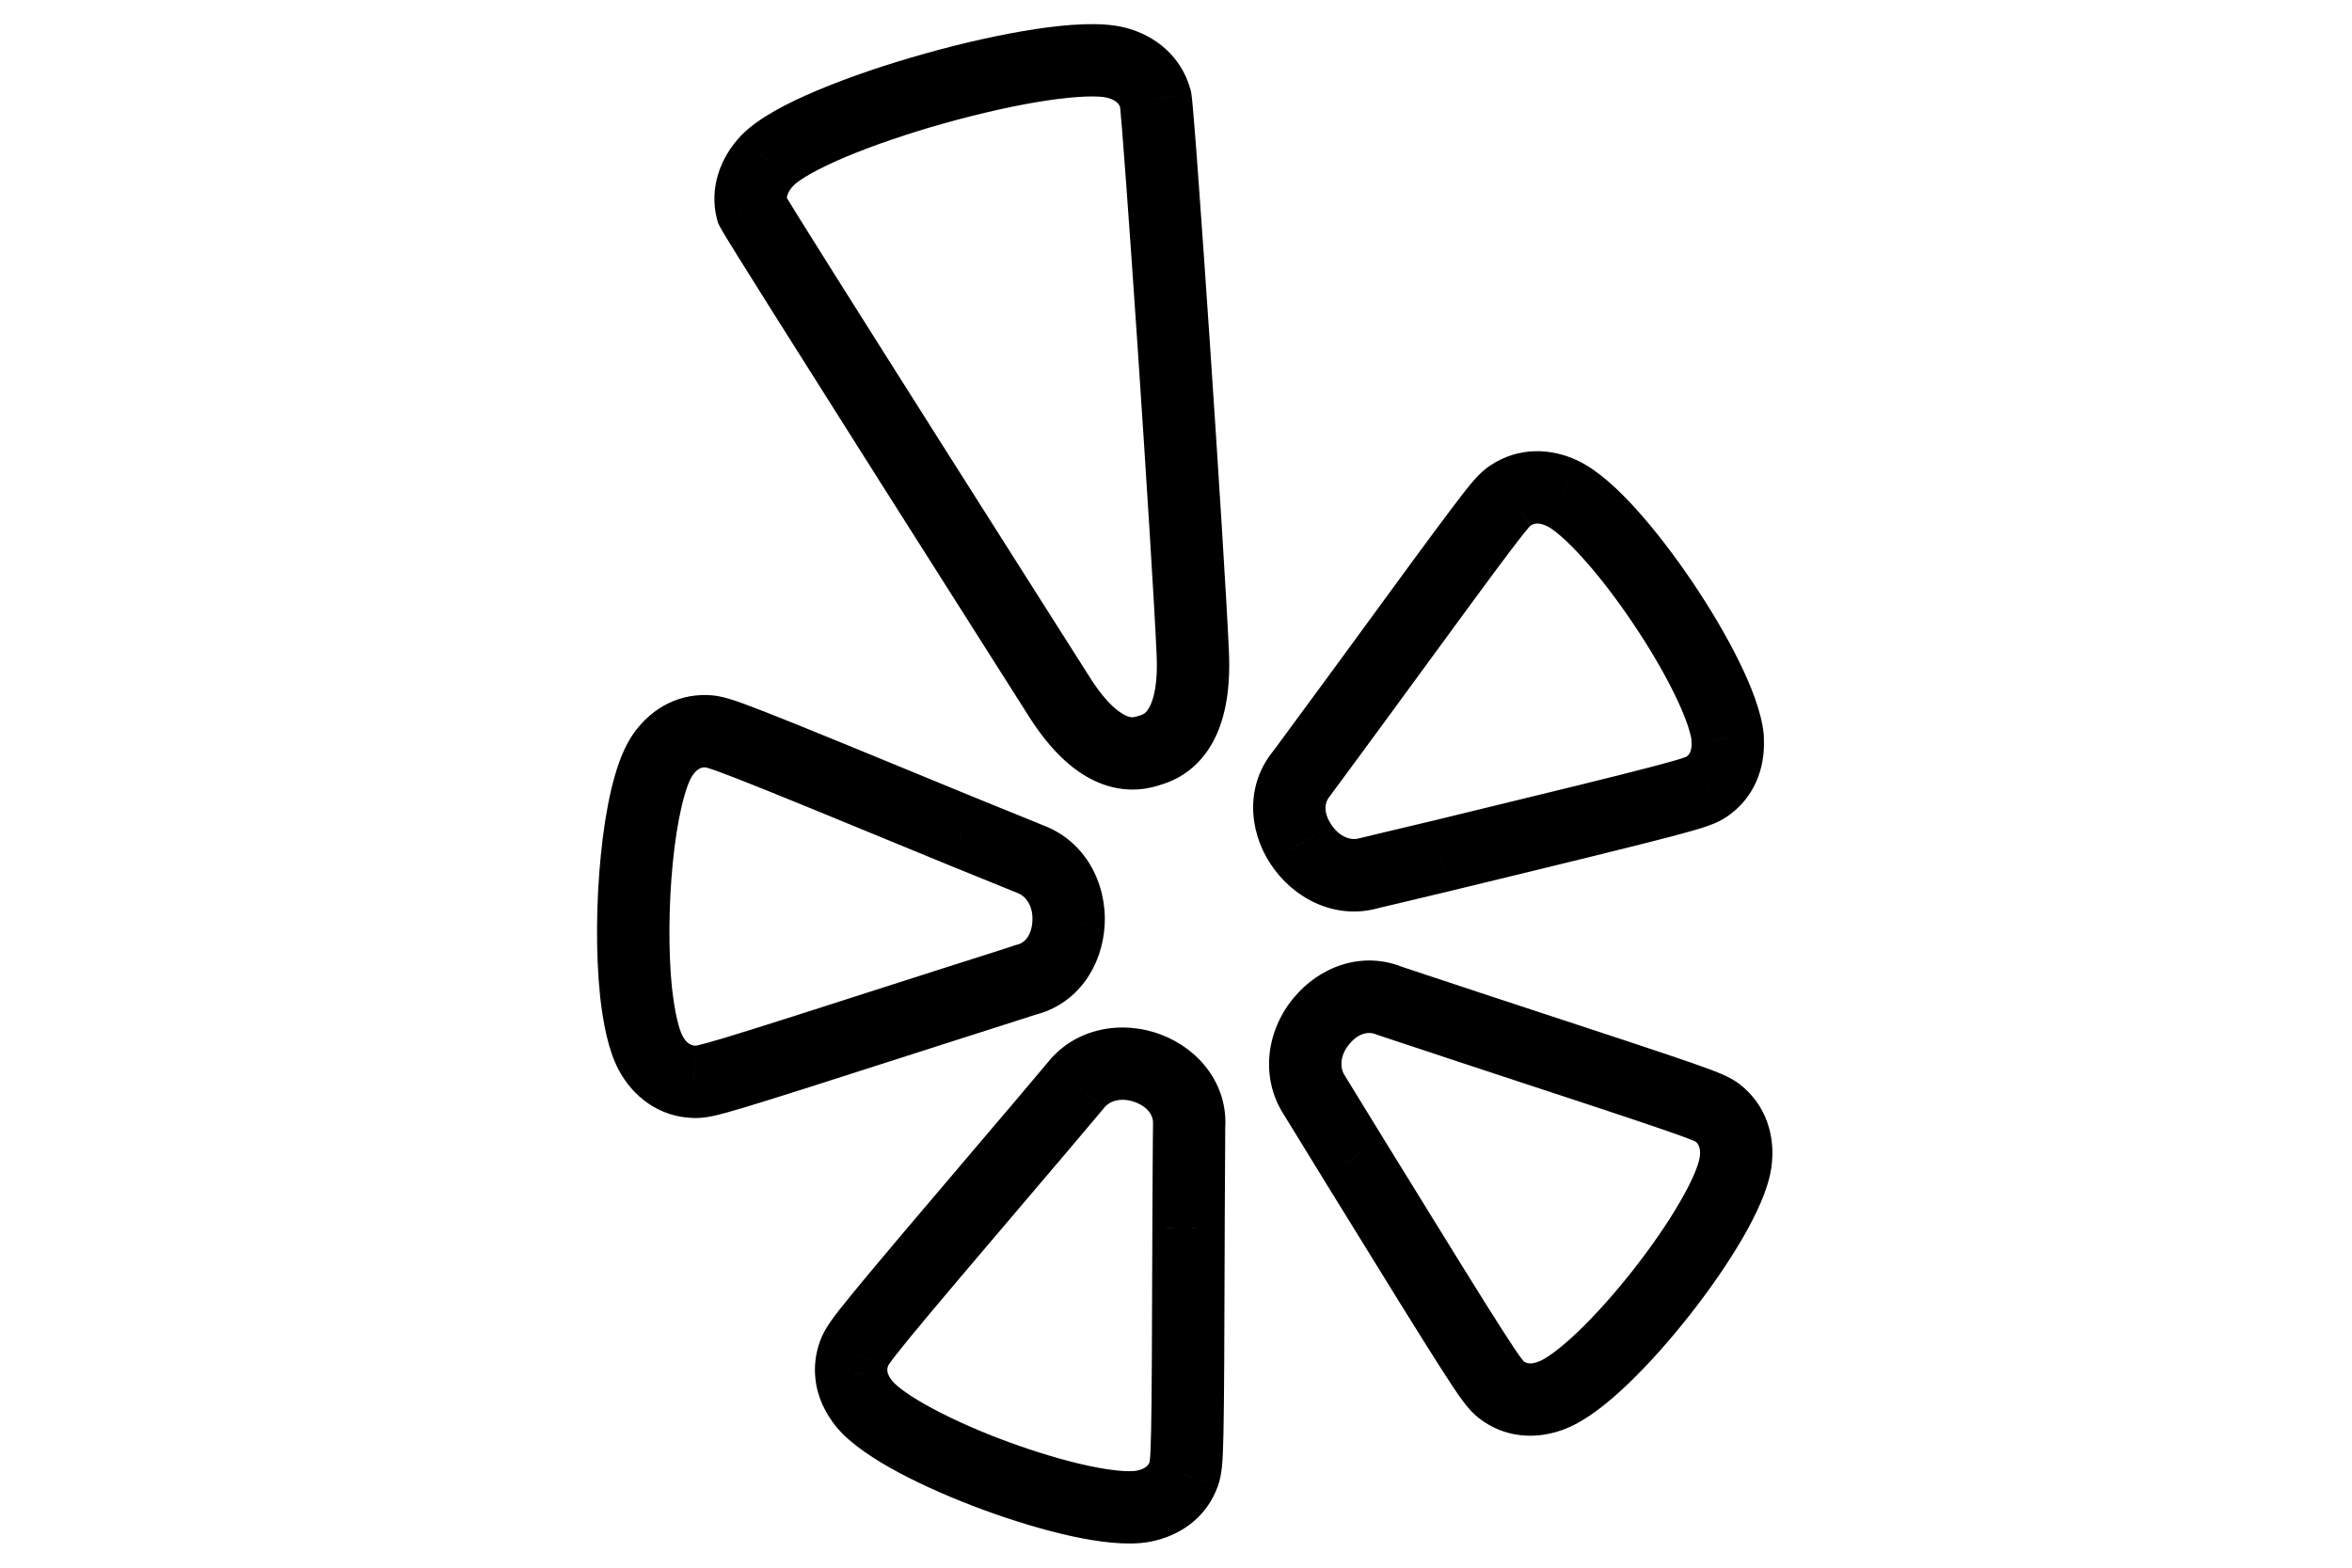 <svg width="45" height="30" viewBox="0 0 24 26" fill="none" xmlns="http://www.w3.org/2000/svg">
<path d="M12.277 10.821L11.678 10.847L11.678 10.85L12.277 10.821ZM11.661 1.643L12.253 1.542L12.248 1.514L12.24 1.486L11.661 1.643ZM11.557 12.447L11.381 11.873L11.377 11.874L11.557 12.447ZM10.034 11.507L10.545 11.192L10.54 11.185L10.034 11.507ZM4.971 3.485L4.39 3.638L4.406 3.695L4.431 3.748L4.971 3.485ZM5.225 2.661L4.794 2.243L4.792 2.245L5.225 2.661ZM11.002 1.038L11.148 0.456L11.146 0.456L11.002 1.038ZM20.796 13.049L21.126 13.55L21.131 13.547L20.796 13.049ZM16.385 14.199L16.523 14.783L16.526 14.782L16.385 14.199ZM21.147 12.263H20.547V12.282L20.548 12.301L21.147 12.263ZM21.148 12.252L20.551 12.189L20.55 12.202L20.549 12.214L21.148 12.252ZM21.148 12.252L21.744 12.315L21.746 12.302L21.747 12.29L21.148 12.252ZM21.147 12.228L20.55 12.291L20.553 12.313L20.557 12.336L21.147 12.228ZM18.415 8.186L18.678 7.647L18.674 7.645L18.415 8.186ZM17.544 8.219L17.872 8.722L17.878 8.718L17.544 8.219ZM15.079 11.475L15.563 11.83L15.563 11.829L15.079 11.475ZM14.078 12.836L13.635 12.43L13.624 12.442L13.614 12.454L14.078 12.836ZM14.068 13.997L14.57 13.669L14.57 13.668L14.068 13.997ZM15.187 14.485L15.047 13.901L15.037 13.904L15.027 13.906L15.187 14.485ZM3.047 16.453L2.45 16.515L2.45 16.519L3.047 16.453ZM3.466 12.556L2.96 12.232L2.957 12.238L3.466 12.556ZM3.286 17.458L3.817 17.179L3.816 17.177L3.286 17.458ZM4.003 17.942L4.033 17.342L4.024 17.342L4.003 17.942ZM7.916 16.761L7.734 16.189L7.733 16.189L7.916 16.761ZM9.524 16.246L9.376 15.665L9.313 15.681L9.256 15.71L9.524 16.246ZM10.218 15.309L10.817 15.342L10.817 15.341L10.218 15.309ZM9.587 14.25L9.36 14.806L9.368 14.809L9.376 14.812L9.587 14.25ZM8.456 13.79L8.227 14.345L8.337 14.39H8.456V13.79ZM4.215 12.128L4.191 12.727L4.2 12.728L4.208 12.728L4.215 12.128ZM12.208 20.361L11.608 20.358L11.608 20.36L12.208 20.361ZM12.127 24.453L12.69 24.658L12.694 24.648L12.127 24.453ZM12.218 18.672L12.816 18.712L12.816 18.71L12.218 18.672ZM11.544 17.722L11.329 18.282L11.329 18.282L11.544 17.722ZM10.345 17.992L10.804 18.379L10.812 18.368L10.345 17.992ZM9.552 18.93V18.33H9.275L9.095 18.541L9.552 18.93ZM6.661 22.452L7.225 22.656L7.227 22.65L6.661 22.452ZM6.617 22.799L7.215 22.742L7.214 22.734L6.617 22.799ZM6.837 23.291L6.371 23.669L6.378 23.677L6.837 23.291ZM11.446 24.983L11.547 25.574L11.553 25.573L11.446 24.983ZM18.246 23.135L18.023 22.578L18.022 22.578L18.246 23.135ZM21.278 19.278L20.684 19.192L20.684 19.192L21.278 19.278ZM17.389 23.044L17.76 22.573L17.759 22.572L17.389 23.044ZM14.935 19.207L14.424 19.521L14.424 19.522L14.935 19.207ZM14.3 18.172L14.811 17.858L14.806 17.85L14.801 17.843L14.3 18.172ZM14.407 16.94L14.87 17.321L14.873 17.318L14.407 16.94ZM15.519 16.59L15.775 16.047L15.756 16.038L15.736 16.03L15.519 16.59ZM17.119 17.121L16.93 17.691L16.932 17.691L17.119 17.121ZM20.988 18.462L21.363 17.994L21.356 17.988L21.349 17.983L20.988 18.462ZM12.877 10.795C12.841 9.975 12.701 7.757 12.563 5.709C12.494 4.683 12.425 3.697 12.37 2.946C12.343 2.571 12.319 2.253 12.299 2.018C12.282 1.803 12.265 1.617 12.253 1.542L11.07 1.745C11.069 1.738 11.072 1.761 11.079 1.84C11.086 1.908 11.094 2.001 11.103 2.116C11.122 2.346 11.146 2.66 11.173 3.034C11.228 3.782 11.297 4.765 11.366 5.79C11.504 7.842 11.643 10.044 11.678 10.847L12.877 10.795ZM11.733 13.02C11.865 12.98 12.219 12.87 12.501 12.482C12.773 12.107 12.914 11.562 12.877 10.792L11.678 10.85C11.708 11.462 11.585 11.701 11.529 11.777C11.483 11.842 11.443 11.854 11.381 11.873L11.733 13.02ZM9.523 11.822C9.93 12.482 10.356 12.853 10.795 13.01C11.248 13.171 11.604 13.061 11.738 13.019L11.377 11.874C11.315 11.894 11.274 11.907 11.198 11.88C11.107 11.847 10.869 11.718 10.545 11.192L9.523 11.822ZM4.431 3.748C4.464 3.814 4.579 4.001 4.712 4.215C4.859 4.452 5.063 4.777 5.303 5.159C5.784 5.923 6.414 6.919 7.039 7.907C7.665 8.895 8.287 9.875 8.753 10.609C8.986 10.976 9.179 11.281 9.315 11.494C9.383 11.601 9.436 11.684 9.472 11.741C9.49 11.77 9.504 11.792 9.513 11.807C9.518 11.814 9.522 11.819 9.524 11.823C9.525 11.825 9.526 11.826 9.527 11.828C9.527 11.828 9.527 11.828 9.527 11.829C9.527 11.829 9.528 11.829 9.528 11.829C9.528 11.829 9.528 11.829 10.034 11.507C10.54 11.185 10.54 11.185 10.54 11.185C10.54 11.185 10.54 11.185 10.54 11.185C10.54 11.185 10.54 11.184 10.54 11.184C10.539 11.183 10.538 11.181 10.537 11.18C10.534 11.176 10.531 11.17 10.526 11.163C10.517 11.148 10.503 11.126 10.485 11.098C10.449 11.041 10.395 10.957 10.328 10.851C10.192 10.637 9.999 10.332 9.766 9.966C9.3 9.232 8.678 8.252 8.053 7.265C7.427 6.277 6.799 5.282 6.319 4.52C6.079 4.138 5.877 3.816 5.731 3.582C5.571 3.324 5.507 3.215 5.51 3.221L4.431 3.748ZM4.792 2.245C4.436 2.616 4.256 3.13 4.39 3.638L5.551 3.332C5.542 3.298 5.538 3.201 5.658 3.077L4.792 2.245ZM11.146 0.456C10.757 0.359 10.205 0.402 9.673 0.482C9.11 0.567 8.465 0.712 7.837 0.889C7.208 1.065 6.583 1.276 6.06 1.496C5.567 1.703 5.073 1.955 4.794 2.243L5.656 3.078C5.747 2.985 6.029 2.811 6.525 2.602C6.992 2.406 7.568 2.21 8.161 2.044C8.754 1.878 9.349 1.744 9.852 1.668C10.386 1.588 10.724 1.587 10.858 1.62L11.146 0.456ZM12.24 1.486C12.093 0.944 11.667 0.587 11.148 0.456L10.855 1.62C11.017 1.66 11.065 1.736 11.082 1.8L12.24 1.486ZM20.467 12.548C20.461 12.551 20.461 12.552 20.462 12.551C20.463 12.55 20.464 12.55 20.465 12.549C20.465 12.549 20.466 12.549 20.466 12.549C20.466 12.549 20.454 12.555 20.417 12.567C20.34 12.594 20.197 12.636 19.912 12.711C19.348 12.86 18.292 13.119 16.243 13.616L16.526 14.782C18.57 14.287 19.639 14.024 20.217 13.872C20.768 13.727 20.949 13.667 21.126 13.55L20.467 12.548ZM20.548 12.301C20.559 12.464 20.504 12.522 20.462 12.551L21.131 13.547C21.584 13.242 21.779 12.742 21.746 12.225L20.548 12.301ZM20.549 12.214C20.549 12.215 20.547 12.237 20.547 12.263H21.747C21.747 12.274 21.747 12.282 21.747 12.286C21.747 12.29 21.746 12.292 21.747 12.29L20.549 12.214ZM20.551 12.189L20.551 12.189L21.744 12.315L21.744 12.315L20.551 12.189ZM20.557 12.336C20.549 12.293 20.548 12.259 20.548 12.239C20.548 12.222 20.549 12.207 20.549 12.214L21.747 12.29C21.747 12.289 21.748 12.267 21.748 12.241C21.748 12.213 21.747 12.171 21.738 12.121L20.557 12.336ZM18.151 8.725C18.258 8.777 18.465 8.944 18.747 9.257C19.013 9.552 19.301 9.927 19.569 10.325C19.838 10.723 20.081 11.134 20.259 11.497C20.447 11.879 20.536 12.151 20.55 12.291L21.744 12.166C21.706 11.804 21.535 11.372 21.336 10.968C21.128 10.546 20.857 10.088 20.564 9.654C20.271 9.22 19.95 8.799 19.639 8.454C19.343 8.125 19.005 7.807 18.678 7.647L18.151 8.725ZM17.878 8.718C17.931 8.682 18.009 8.657 18.155 8.727L18.674 7.645C18.205 7.42 17.668 7.414 17.21 7.721L17.878 8.718ZM15.563 11.829C16.661 10.328 17.234 9.545 17.553 9.124C17.714 8.911 17.799 8.805 17.849 8.748C17.873 8.722 17.881 8.714 17.88 8.715C17.876 8.719 17.87 8.723 17.871 8.722L17.217 7.716C17.033 7.836 16.901 7.996 16.596 8.4C16.269 8.831 15.688 9.625 14.595 11.121L15.563 11.829ZM14.52 13.241C14.529 13.231 14.536 13.223 14.538 13.22C14.542 13.216 14.544 13.213 14.546 13.211C14.549 13.207 14.552 13.204 14.553 13.202C14.556 13.198 14.558 13.195 14.56 13.193C14.563 13.188 14.567 13.183 14.572 13.177C14.58 13.166 14.592 13.15 14.606 13.13C14.635 13.092 14.675 13.038 14.722 12.973C14.817 12.845 14.942 12.675 15.066 12.506C15.191 12.336 15.315 12.167 15.408 12.041C15.454 11.977 15.493 11.925 15.52 11.888C15.534 11.869 15.544 11.855 15.552 11.845C15.555 11.84 15.558 11.836 15.56 11.834C15.561 11.832 15.562 11.832 15.562 11.831C15.562 11.831 15.562 11.83 15.562 11.83C15.563 11.83 15.563 11.83 15.563 11.83C15.563 11.83 15.563 11.83 15.563 11.83C15.563 11.83 15.563 11.83 15.079 11.475C14.595 11.12 14.595 11.12 14.595 11.12C14.595 11.12 14.595 11.12 14.595 11.12C14.595 11.12 14.595 11.12 14.595 11.12C14.595 11.12 14.595 11.12 14.595 11.121C14.594 11.121 14.594 11.122 14.593 11.124C14.591 11.126 14.588 11.13 14.584 11.135C14.577 11.145 14.566 11.159 14.553 11.178C14.526 11.214 14.487 11.267 14.441 11.331C14.348 11.457 14.224 11.626 14.099 11.795C13.975 11.964 13.85 12.134 13.756 12.262C13.709 12.326 13.67 12.379 13.642 12.416C13.628 12.435 13.617 12.45 13.61 12.459C13.606 12.464 13.604 12.467 13.603 12.468C13.589 12.487 13.611 12.457 13.635 12.43L14.52 13.241ZM14.57 13.668C14.433 13.46 14.475 13.298 14.541 13.217L13.614 12.454C13.159 13.008 13.192 13.756 13.566 14.326L14.57 13.668ZM15.027 13.906C14.917 13.937 14.72 13.899 14.57 13.669L13.566 14.326C13.944 14.904 14.639 15.259 15.348 15.063L15.027 13.906ZM16.246 13.615C15.918 13.693 15.618 13.764 15.4 13.816C15.292 13.842 15.203 13.864 15.142 13.878C15.112 13.886 15.088 13.891 15.072 13.895C15.064 13.897 15.058 13.899 15.054 13.9C15.052 13.9 15.05 13.9 15.049 13.901C15.048 13.901 15.048 13.901 15.048 13.901C15.048 13.901 15.047 13.901 15.047 13.901C15.047 13.901 15.047 13.901 15.047 13.901C15.047 13.901 15.047 13.901 15.047 13.901C15.047 13.901 15.047 13.901 15.187 14.485C15.327 15.068 15.327 15.068 15.327 15.068C15.327 15.068 15.327 15.068 15.327 15.068C15.327 15.068 15.327 15.068 15.327 15.068C15.328 15.068 15.328 15.068 15.328 15.068C15.328 15.068 15.328 15.068 15.329 15.068C15.33 15.067 15.332 15.067 15.334 15.066C15.338 15.066 15.344 15.064 15.352 15.062C15.368 15.058 15.392 15.053 15.422 15.045C15.483 15.031 15.571 15.01 15.68 14.984C15.897 14.932 16.196 14.86 16.523 14.783L16.246 13.615ZM3.643 16.391C3.581 15.785 3.587 15.008 3.656 14.308C3.691 13.96 3.74 13.641 3.801 13.38C3.865 13.107 3.93 12.944 3.975 12.873L2.957 12.238C2.806 12.479 2.705 12.797 2.632 13.108C2.557 13.433 2.5 13.805 2.462 14.19C2.386 14.956 2.377 15.815 2.45 16.515L3.643 16.391ZM3.816 17.177C3.76 17.07 3.69 16.81 3.643 16.387L2.45 16.519C2.499 16.958 2.585 17.416 2.756 17.739L3.816 17.177ZM4.024 17.342C3.969 17.34 3.887 17.312 3.817 17.179L2.755 17.737C2.997 18.197 3.438 18.522 3.981 18.541L4.024 17.342ZM7.733 16.189C5.928 16.77 5.005 17.065 4.507 17.215C4.255 17.29 4.132 17.323 4.065 17.337C4.035 17.343 4.027 17.343 4.032 17.343C4.039 17.343 4.044 17.343 4.033 17.343L3.972 18.541C4.189 18.552 4.366 18.51 4.853 18.364C5.364 18.21 6.302 17.91 8.1 17.332L7.733 16.189ZM9.256 15.71C9.269 15.703 9.289 15.694 9.296 15.691C9.3 15.69 9.307 15.687 9.31 15.686C9.316 15.683 9.321 15.682 9.322 15.681C9.326 15.68 9.329 15.679 9.33 15.679C9.331 15.678 9.332 15.678 9.331 15.678C9.329 15.679 9.326 15.68 9.32 15.682C9.308 15.686 9.291 15.691 9.269 15.698C9.225 15.712 9.163 15.732 9.087 15.757C8.936 15.805 8.736 15.869 8.535 15.933C8.335 15.997 8.134 16.061 7.984 16.109C7.909 16.133 7.847 16.153 7.803 16.167C7.781 16.174 7.764 16.18 7.752 16.183C7.746 16.185 7.742 16.186 7.739 16.188C7.737 16.188 7.736 16.188 7.735 16.189C7.735 16.189 7.734 16.189 7.734 16.189C7.734 16.189 7.734 16.189 7.734 16.189C7.734 16.189 7.734 16.189 7.734 16.189C7.734 16.189 7.734 16.189 7.916 16.761C8.099 17.332 8.099 17.332 8.099 17.332C8.099 17.332 8.099 17.332 8.099 17.332C8.099 17.332 8.099 17.332 8.099 17.332C8.099 17.332 8.1 17.332 8.1 17.332C8.101 17.331 8.102 17.331 8.103 17.331C8.106 17.33 8.111 17.328 8.117 17.326C8.129 17.323 8.146 17.317 8.168 17.31C8.211 17.296 8.274 17.276 8.349 17.252C8.499 17.204 8.7 17.14 8.9 17.076C9.101 17.012 9.302 16.948 9.453 16.899C9.529 16.875 9.592 16.855 9.637 16.84C9.659 16.833 9.677 16.828 9.69 16.823C9.696 16.821 9.702 16.819 9.707 16.818C9.709 16.817 9.712 16.816 9.716 16.815C9.717 16.814 9.721 16.813 9.725 16.812C9.727 16.811 9.732 16.809 9.737 16.807C9.74 16.806 9.748 16.803 9.752 16.801C9.759 16.798 9.779 16.789 9.792 16.783L9.256 15.71ZM9.619 15.275C9.604 15.537 9.473 15.64 9.376 15.665L9.672 16.828C10.374 16.649 10.78 16.018 10.817 15.342L9.619 15.275ZM9.376 14.812C9.501 14.858 9.633 15.013 9.619 15.276L10.817 15.341C10.855 14.643 10.492 13.949 9.798 13.688L9.376 14.812ZM8.456 14.39C8.395 14.387 8.316 14.373 8.297 14.368C8.288 14.366 8.274 14.362 8.269 14.36C8.26 14.357 8.253 14.354 8.251 14.354C8.246 14.352 8.242 14.351 8.241 14.35C8.239 14.349 8.238 14.349 8.238 14.349C8.239 14.349 8.241 14.35 8.245 14.352C8.253 14.355 8.264 14.36 8.28 14.366C8.31 14.378 8.354 14.396 8.407 14.418C8.513 14.461 8.655 14.518 8.796 14.576C8.937 14.633 9.078 14.691 9.184 14.734C9.237 14.755 9.281 14.773 9.312 14.786C9.327 14.792 9.34 14.797 9.348 14.8C9.352 14.802 9.355 14.803 9.357 14.804C9.358 14.805 9.359 14.805 9.36 14.805C9.36 14.805 9.36 14.805 9.36 14.806C9.36 14.806 9.36 14.806 9.36 14.806C9.36 14.806 9.36 14.806 9.36 14.806C9.36 14.806 9.36 14.806 9.587 14.25C9.813 13.694 9.813 13.694 9.813 13.694C9.813 13.694 9.813 13.694 9.813 13.694C9.813 13.694 9.813 13.694 9.813 13.694C9.813 13.694 9.813 13.694 9.812 13.694C9.812 13.694 9.811 13.693 9.81 13.693C9.808 13.692 9.805 13.691 9.801 13.689C9.792 13.686 9.78 13.681 9.765 13.675C9.734 13.662 9.69 13.644 9.637 13.622C9.531 13.579 9.39 13.522 9.248 13.464C9.107 13.407 8.965 13.349 8.859 13.306C8.806 13.284 8.761 13.266 8.73 13.253C8.714 13.247 8.701 13.242 8.692 13.238C8.688 13.236 8.683 13.235 8.68 13.233C8.678 13.233 8.675 13.231 8.672 13.23C8.67 13.23 8.666 13.228 8.661 13.226C8.659 13.225 8.651 13.223 8.642 13.22C8.637 13.218 8.623 13.214 8.614 13.211C8.595 13.206 8.516 13.193 8.456 13.19V14.39ZM4.208 12.728C4.212 12.728 4.205 12.728 4.198 12.727C4.195 12.726 4.207 12.728 4.243 12.739C4.322 12.762 4.462 12.812 4.738 12.92C5.283 13.133 6.288 13.545 8.227 14.345L8.684 13.235C6.751 12.438 5.733 12.02 5.175 11.802C4.65 11.597 4.45 11.53 4.222 11.528L4.208 12.728ZM3.971 12.879C4.06 12.74 4.138 12.725 4.191 12.727L4.239 11.528C3.694 11.507 3.241 11.793 2.96 12.232L3.971 12.879ZM11.608 20.36C11.602 22.255 11.598 23.225 11.587 23.745C11.581 24.008 11.575 24.138 11.567 24.209C11.562 24.258 11.56 24.254 11.56 24.257L12.694 24.648C12.761 24.454 12.776 24.283 12.787 23.771C12.798 23.237 12.803 22.253 12.808 20.363L11.608 20.36ZM11.619 18.632C11.617 18.665 11.615 19.123 11.612 19.52C11.611 19.73 11.61 19.939 11.609 20.096C11.609 20.175 11.609 20.24 11.608 20.286C11.608 20.309 11.608 20.327 11.608 20.339C11.608 20.346 11.608 20.35 11.608 20.353C11.608 20.355 11.608 20.356 11.608 20.357C11.608 20.357 11.608 20.358 11.608 20.358C11.608 20.358 11.608 20.358 11.608 20.358C11.608 20.358 11.608 20.358 11.608 20.358C11.608 20.358 11.608 20.358 12.208 20.361C12.808 20.364 12.808 20.364 12.808 20.364C12.808 20.364 12.808 20.364 12.808 20.364C12.808 20.364 12.808 20.364 12.808 20.364C12.808 20.364 12.808 20.363 12.808 20.363C12.808 20.362 12.808 20.361 12.808 20.36C12.808 20.356 12.808 20.352 12.808 20.346C12.808 20.333 12.808 20.315 12.808 20.293C12.809 20.247 12.809 20.181 12.809 20.103C12.81 19.946 12.811 19.736 12.812 19.526C12.815 19.082 12.817 18.696 12.816 18.712L11.619 18.632ZM11.329 18.282C11.563 18.372 11.626 18.53 11.619 18.634L12.816 18.71C12.862 17.994 12.394 17.405 11.759 17.162L11.329 18.282ZM10.812 18.368C10.894 18.267 11.085 18.188 11.329 18.282L11.76 17.162C11.11 16.912 10.337 17.044 9.877 17.616L10.812 18.368ZM9.552 19.53C9.689 19.514 9.858 19.446 9.896 19.422C9.913 19.41 9.939 19.389 9.948 19.381C9.964 19.367 9.976 19.355 9.979 19.352C9.987 19.343 9.994 19.336 9.995 19.334C10 19.329 10.004 19.325 10.005 19.323C10.009 19.319 10.013 19.315 10.016 19.311C10.023 19.303 10.033 19.292 10.044 19.279C10.066 19.252 10.098 19.215 10.135 19.171C10.21 19.083 10.309 18.965 10.408 18.848C10.507 18.731 10.606 18.614 10.68 18.526C10.717 18.482 10.748 18.445 10.77 18.419C10.78 18.407 10.789 18.397 10.795 18.39C10.797 18.386 10.8 18.384 10.801 18.382C10.802 18.381 10.803 18.38 10.803 18.38C10.803 18.38 10.803 18.379 10.803 18.379C10.803 18.379 10.803 18.379 10.803 18.379C10.803 18.379 10.803 18.379 10.803 18.379C10.803 18.379 10.803 18.379 10.345 17.992C9.886 17.606 9.886 17.606 9.886 17.606C9.886 17.606 9.886 17.606 9.886 17.606C9.886 17.606 9.886 17.606 9.886 17.606C9.886 17.606 9.886 17.606 9.885 17.606C9.885 17.607 9.884 17.608 9.884 17.608C9.882 17.61 9.88 17.613 9.877 17.616C9.871 17.623 9.863 17.633 9.852 17.646C9.83 17.672 9.8 17.708 9.763 17.752C9.688 17.84 9.59 17.957 9.491 18.074C9.392 18.191 9.293 18.308 9.219 18.396C9.182 18.44 9.151 18.476 9.13 18.501C9.119 18.514 9.111 18.523 9.107 18.528C9.104 18.531 9.103 18.532 9.104 18.531C9.104 18.531 9.105 18.53 9.106 18.529C9.106 18.529 9.108 18.527 9.11 18.524C9.112 18.523 9.118 18.516 9.126 18.508C9.129 18.505 9.14 18.493 9.156 18.479C9.165 18.471 9.192 18.45 9.209 18.438C9.247 18.414 9.416 18.346 9.552 18.33V19.53ZM7.227 22.65C7.229 22.645 7.227 22.65 7.225 22.654C7.224 22.655 7.23 22.643 7.252 22.611C7.299 22.543 7.391 22.424 7.578 22.195C7.949 21.742 8.651 20.914 10.009 19.319L9.095 18.541C7.741 20.132 7.03 20.971 6.65 21.435C6.291 21.873 6.169 22.041 6.094 22.253L7.227 22.65ZM7.214 22.734C7.211 22.713 7.214 22.686 7.225 22.656L6.096 22.247C6.027 22.438 5.997 22.649 6.021 22.865L7.214 22.734ZM7.303 22.913C7.231 22.825 7.217 22.766 7.214 22.742L6.02 22.857C6.05 23.17 6.189 23.445 6.371 23.669L7.303 22.913ZM11.345 24.392C11.225 24.412 10.952 24.397 10.534 24.307C10.139 24.221 9.679 24.083 9.223 23.916C8.766 23.748 8.327 23.555 7.97 23.364C7.593 23.163 7.375 22.998 7.296 22.904L6.378 23.677C6.614 23.957 7.009 24.211 7.404 24.423C7.82 24.645 8.312 24.859 8.809 25.042C9.306 25.224 9.82 25.38 10.281 25.48C10.719 25.574 11.185 25.636 11.547 25.574L11.345 24.392ZM11.563 24.247C11.545 24.295 11.5 24.363 11.339 24.393L11.553 25.573C12.06 25.481 12.502 25.173 12.69 24.658L11.563 24.247ZM18.468 23.692C18.81 23.556 19.175 23.259 19.499 22.949C19.839 22.623 20.195 22.221 20.522 21.805C20.849 21.39 21.155 20.948 21.392 20.54C21.617 20.152 21.82 19.728 21.872 19.363L20.684 19.192C20.667 19.313 20.569 19.569 20.354 19.938C20.152 20.288 19.879 20.682 19.579 21.064C19.279 21.446 18.96 21.803 18.669 22.083C18.36 22.378 18.136 22.533 18.023 22.578L18.468 23.692ZM17.018 23.516C17.452 23.857 17.989 23.885 18.47 23.692L18.022 22.578C17.873 22.639 17.803 22.606 17.76 22.573L17.018 23.516ZM14.424 19.522C15.491 21.255 16.07 22.19 16.401 22.706C16.71 23.188 16.845 23.381 17.02 23.517L17.759 22.572C17.759 22.571 17.759 22.572 17.761 22.573C17.762 22.574 17.763 22.575 17.764 22.576C17.766 22.578 17.767 22.579 17.766 22.578C17.762 22.574 17.749 22.559 17.722 22.523C17.666 22.448 17.574 22.313 17.411 22.058C17.087 21.554 16.516 20.63 15.446 18.893L14.424 19.522ZM13.788 18.486L14.424 19.521L15.446 18.893L14.811 17.858L13.788 18.486ZM13.943 16.559C13.494 17.106 13.391 17.884 13.798 18.502L14.801 17.843C14.72 17.721 14.709 17.517 14.87 17.321L13.943 16.559ZM15.736 16.03C15.069 15.772 14.369 16.035 13.941 16.562L14.873 17.318C15.031 17.123 15.203 17.111 15.302 17.149L15.736 16.03ZM17.119 17.121C17.307 16.551 17.307 16.551 17.307 16.551C17.307 16.551 17.307 16.551 17.307 16.551C17.307 16.551 17.307 16.551 17.307 16.551C17.306 16.551 17.306 16.551 17.306 16.551C17.305 16.551 17.304 16.55 17.302 16.55C17.299 16.549 17.295 16.547 17.289 16.546C17.278 16.542 17.261 16.536 17.239 16.529C17.196 16.515 17.134 16.494 17.06 16.47C16.912 16.421 16.714 16.355 16.515 16.289C16.316 16.224 16.117 16.158 15.967 16.108C15.892 16.082 15.829 16.061 15.785 16.047C15.762 16.039 15.746 16.033 15.735 16.03C15.729 16.028 15.726 16.027 15.726 16.026C15.705 16.019 15.741 16.031 15.775 16.047L15.262 17.132C15.281 17.141 15.297 17.147 15.299 17.148C15.304 17.15 15.309 17.152 15.312 17.153C15.317 17.155 15.322 17.156 15.325 17.157C15.331 17.16 15.338 17.162 15.345 17.165C15.36 17.17 15.379 17.176 15.402 17.184C15.448 17.199 15.512 17.221 15.588 17.246C15.739 17.296 15.939 17.363 16.138 17.428C16.337 17.494 16.535 17.56 16.683 17.609C16.758 17.634 16.819 17.654 16.863 17.668C16.884 17.675 16.901 17.681 16.913 17.685C16.919 17.687 16.923 17.688 16.926 17.689C16.927 17.69 16.929 17.69 16.929 17.691C16.93 17.691 16.93 17.691 16.93 17.691C16.93 17.691 16.93 17.691 16.93 17.691C16.93 17.691 16.93 17.691 16.93 17.691C16.93 17.691 16.93 17.691 17.119 17.121ZM21.349 17.983C21.185 17.86 21.027 17.794 20.544 17.625C20.039 17.45 19.104 17.141 17.306 16.551L16.932 17.691C18.735 18.283 19.657 18.588 20.149 18.759C20.398 18.845 20.52 18.892 20.585 18.92C20.631 18.94 20.626 18.941 20.628 18.942L21.349 17.983ZM21.872 19.363C21.947 18.846 21.784 18.331 21.363 17.994L20.613 18.931C20.657 18.966 20.707 19.034 20.684 19.192L21.872 19.363Z" fill="black"/>
</svg>
